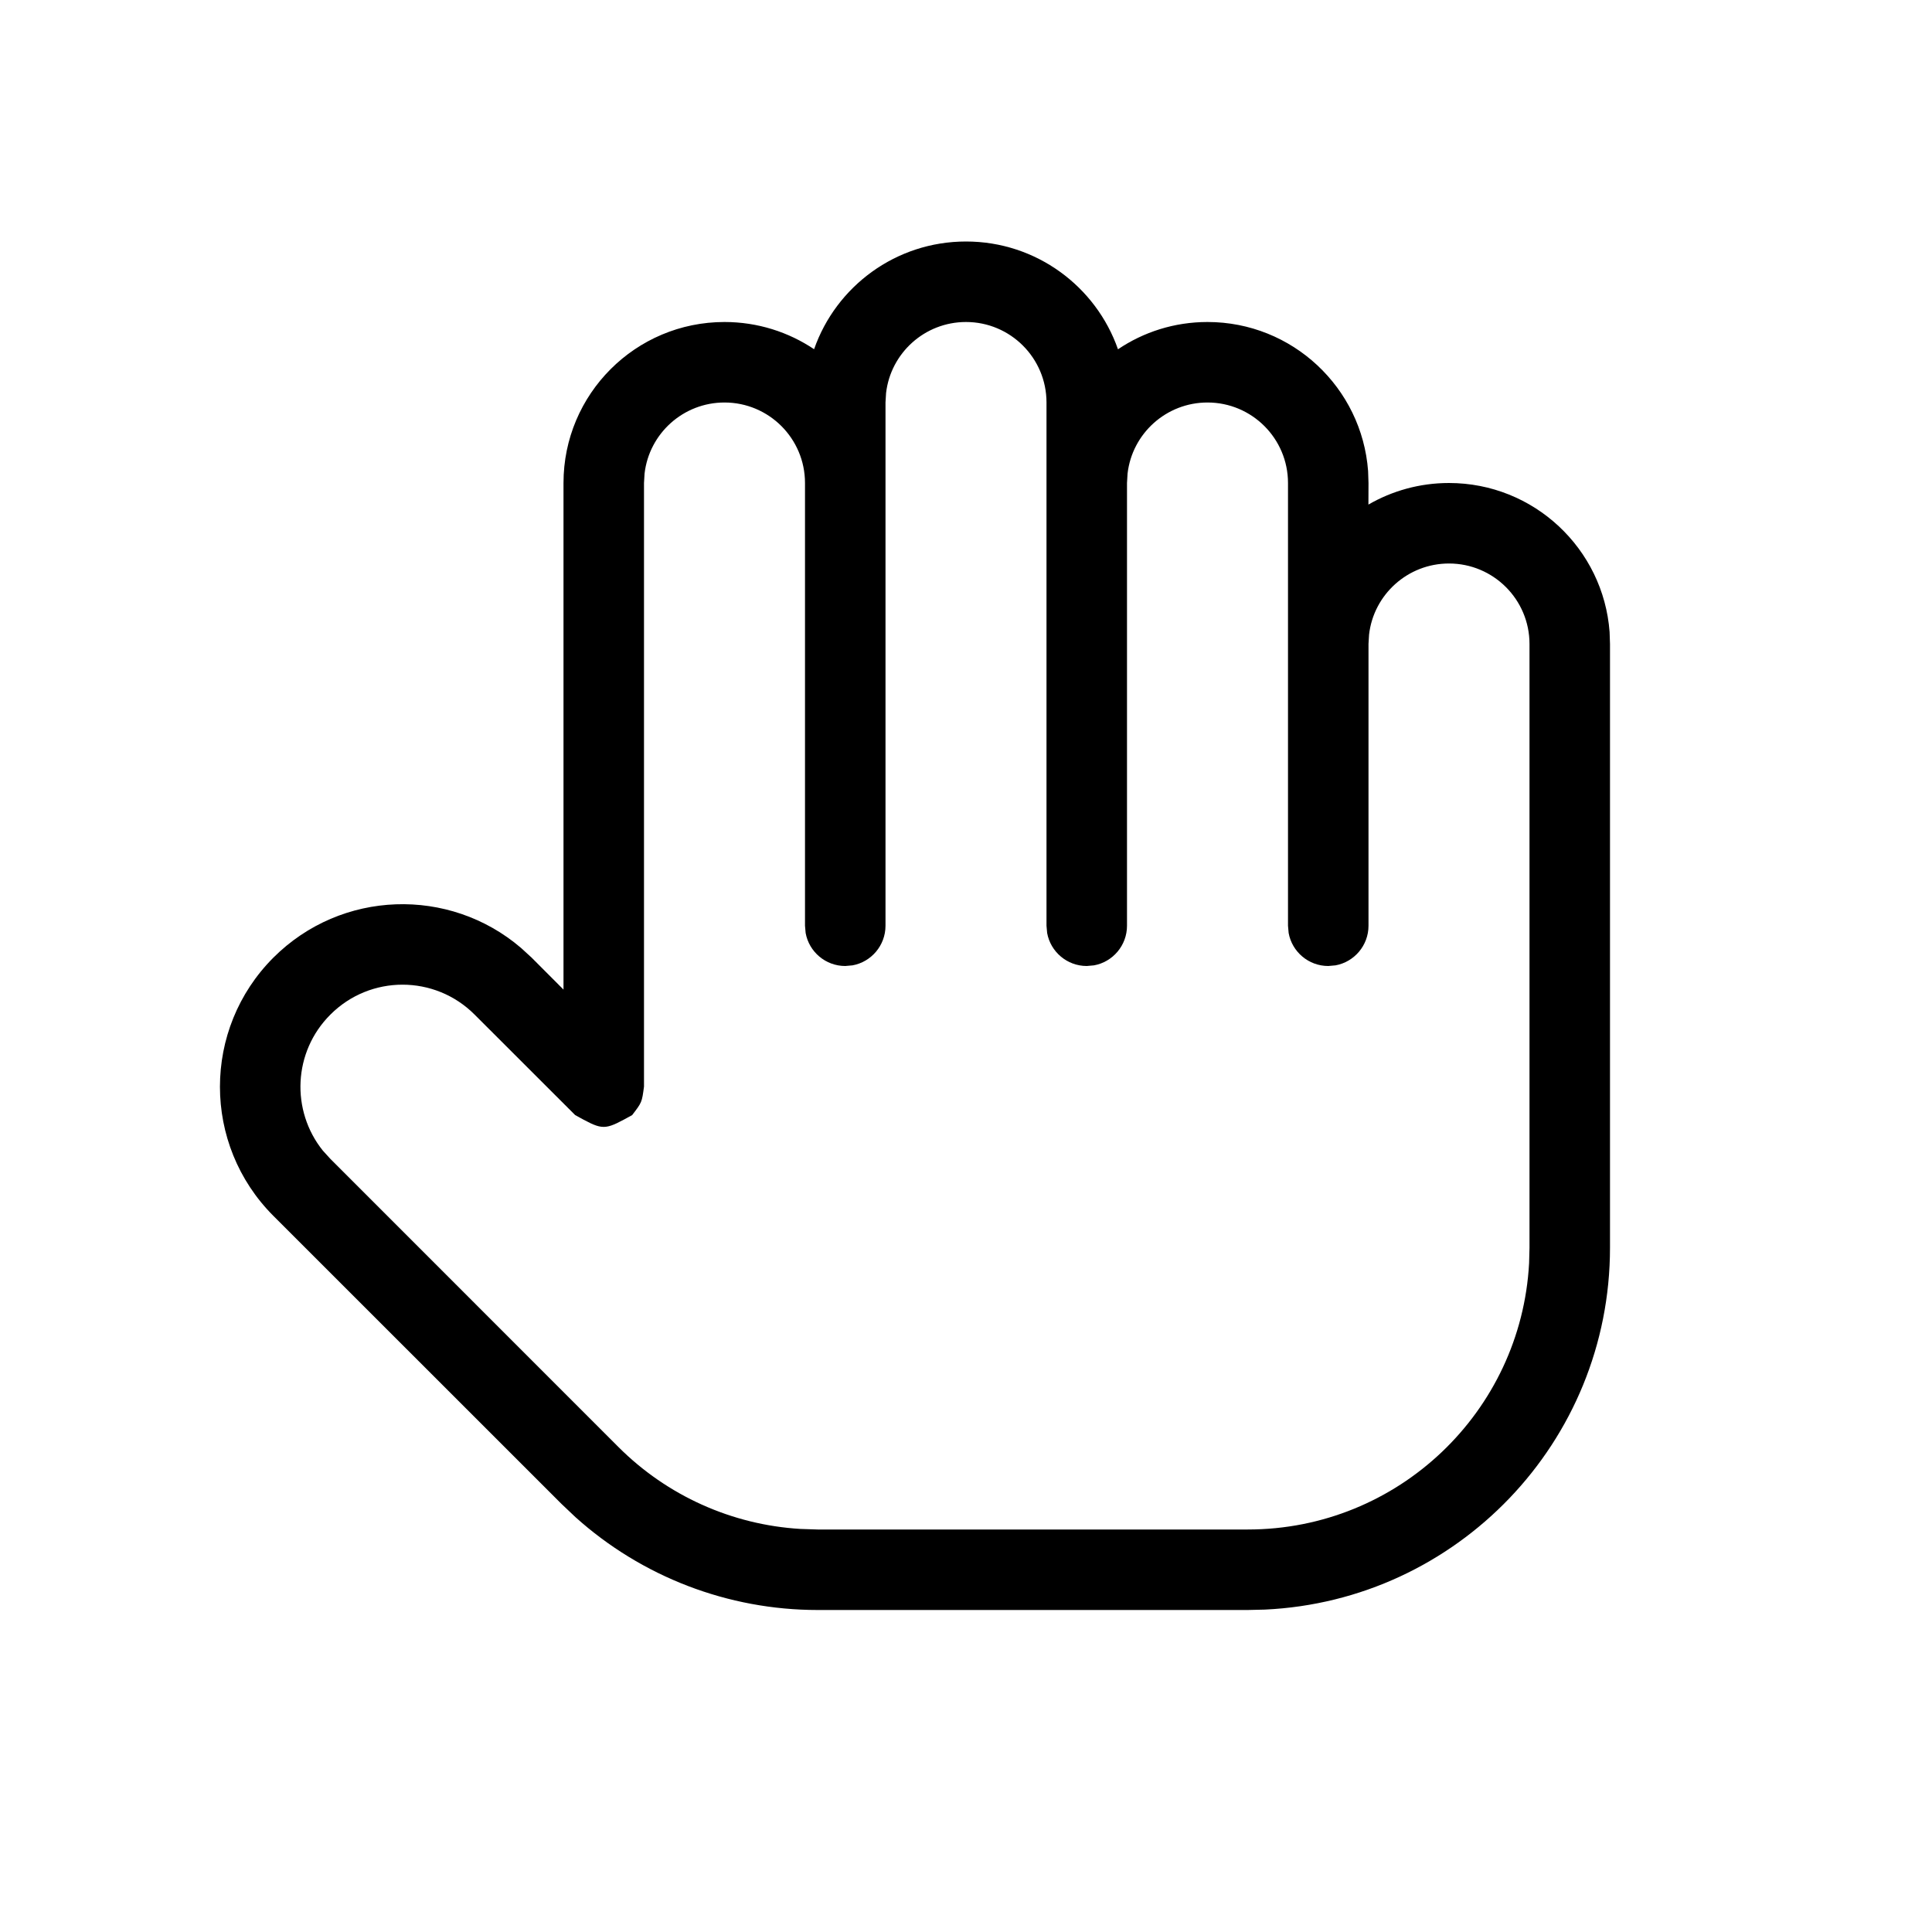 <svg xmlns="http://www.w3.org/2000/svg" width="24" height="24" viewBox="0 0 24 24">
  <path d="M7,6 C7,4.895 7.895,4 9,4 C9.412,4 9.795,4.125 10.113,4.338 C10.385,3.559 11.127,3 12,3 C12.873,3 13.615,3.559 13.888,4.339 C14.205,4.125 14.588,4 15,4 C16.054,4 16.918,4.816 16.995,5.851 L17,6 L16.999,6.268 C17.293,6.098 17.635,6 18,6 C19.054,6 19.918,6.816 19.995,7.851 L20,8 L20,15.5 C20,17.914 18.099,19.884 15.712,19.995 L15.5,20 L10.157,20 C9.043,20 7.972,19.587 7.148,18.846 L6.975,18.682 L3.396,15.104 C2.511,14.218 2.511,12.782 3.396,11.896 C4.24,11.053 5.582,11.013 6.473,11.776 L6.604,11.896 L7,12.293 L7,6 Z M11,11.5 C11,11.745 10.823,11.95 10.59,11.992 L10.5,12 C10.255,12 10.05,11.823 10.008,11.59 L10,11.5 L10,6 C10,5.448 9.552,5 9,5 C8.487,5 8.064,5.386 8.007,5.883 L8,6 L8,13.498 C7.974,13.694 7.974,13.694 7.853,13.852 C7.538,14.026 7.503,14.045 7.251,13.91 L7.145,13.852 L5.896,12.604 C5.401,12.108 4.599,12.108 4.104,12.604 C3.641,13.066 3.611,13.796 4.011,14.294 L4.104,14.396 L7.682,17.975 C8.288,18.581 9.093,18.942 9.943,18.993 L10.157,19 L15.5,19 C17.369,19 18.895,17.536 18.995,15.692 L19,15.5 L19,8 C19,7.448 18.552,7 18,7 C17.487,7 17.064,7.386 17.007,7.883 L17,8 L17,11.5 C17,11.745 16.823,11.95 16.59,11.992 L16.5,12 C16.255,12 16.05,11.823 16.008,11.59 L16,11.5 L16,6 C16,5.448 15.552,5 15,5 C14.487,5 14.064,5.386 14.007,5.883 L14,6 L14,11.5 C14,11.745 13.823,11.95 13.59,11.992 L13.5,12 C13.255,12 13.05,11.823 13.008,11.59 L13,11.5 L13,5 C13,4.448 12.552,4 12,4 C11.487,4 11.064,4.386 11.007,4.883 L11,5 L11,11.5 Z"/>
</svg>
